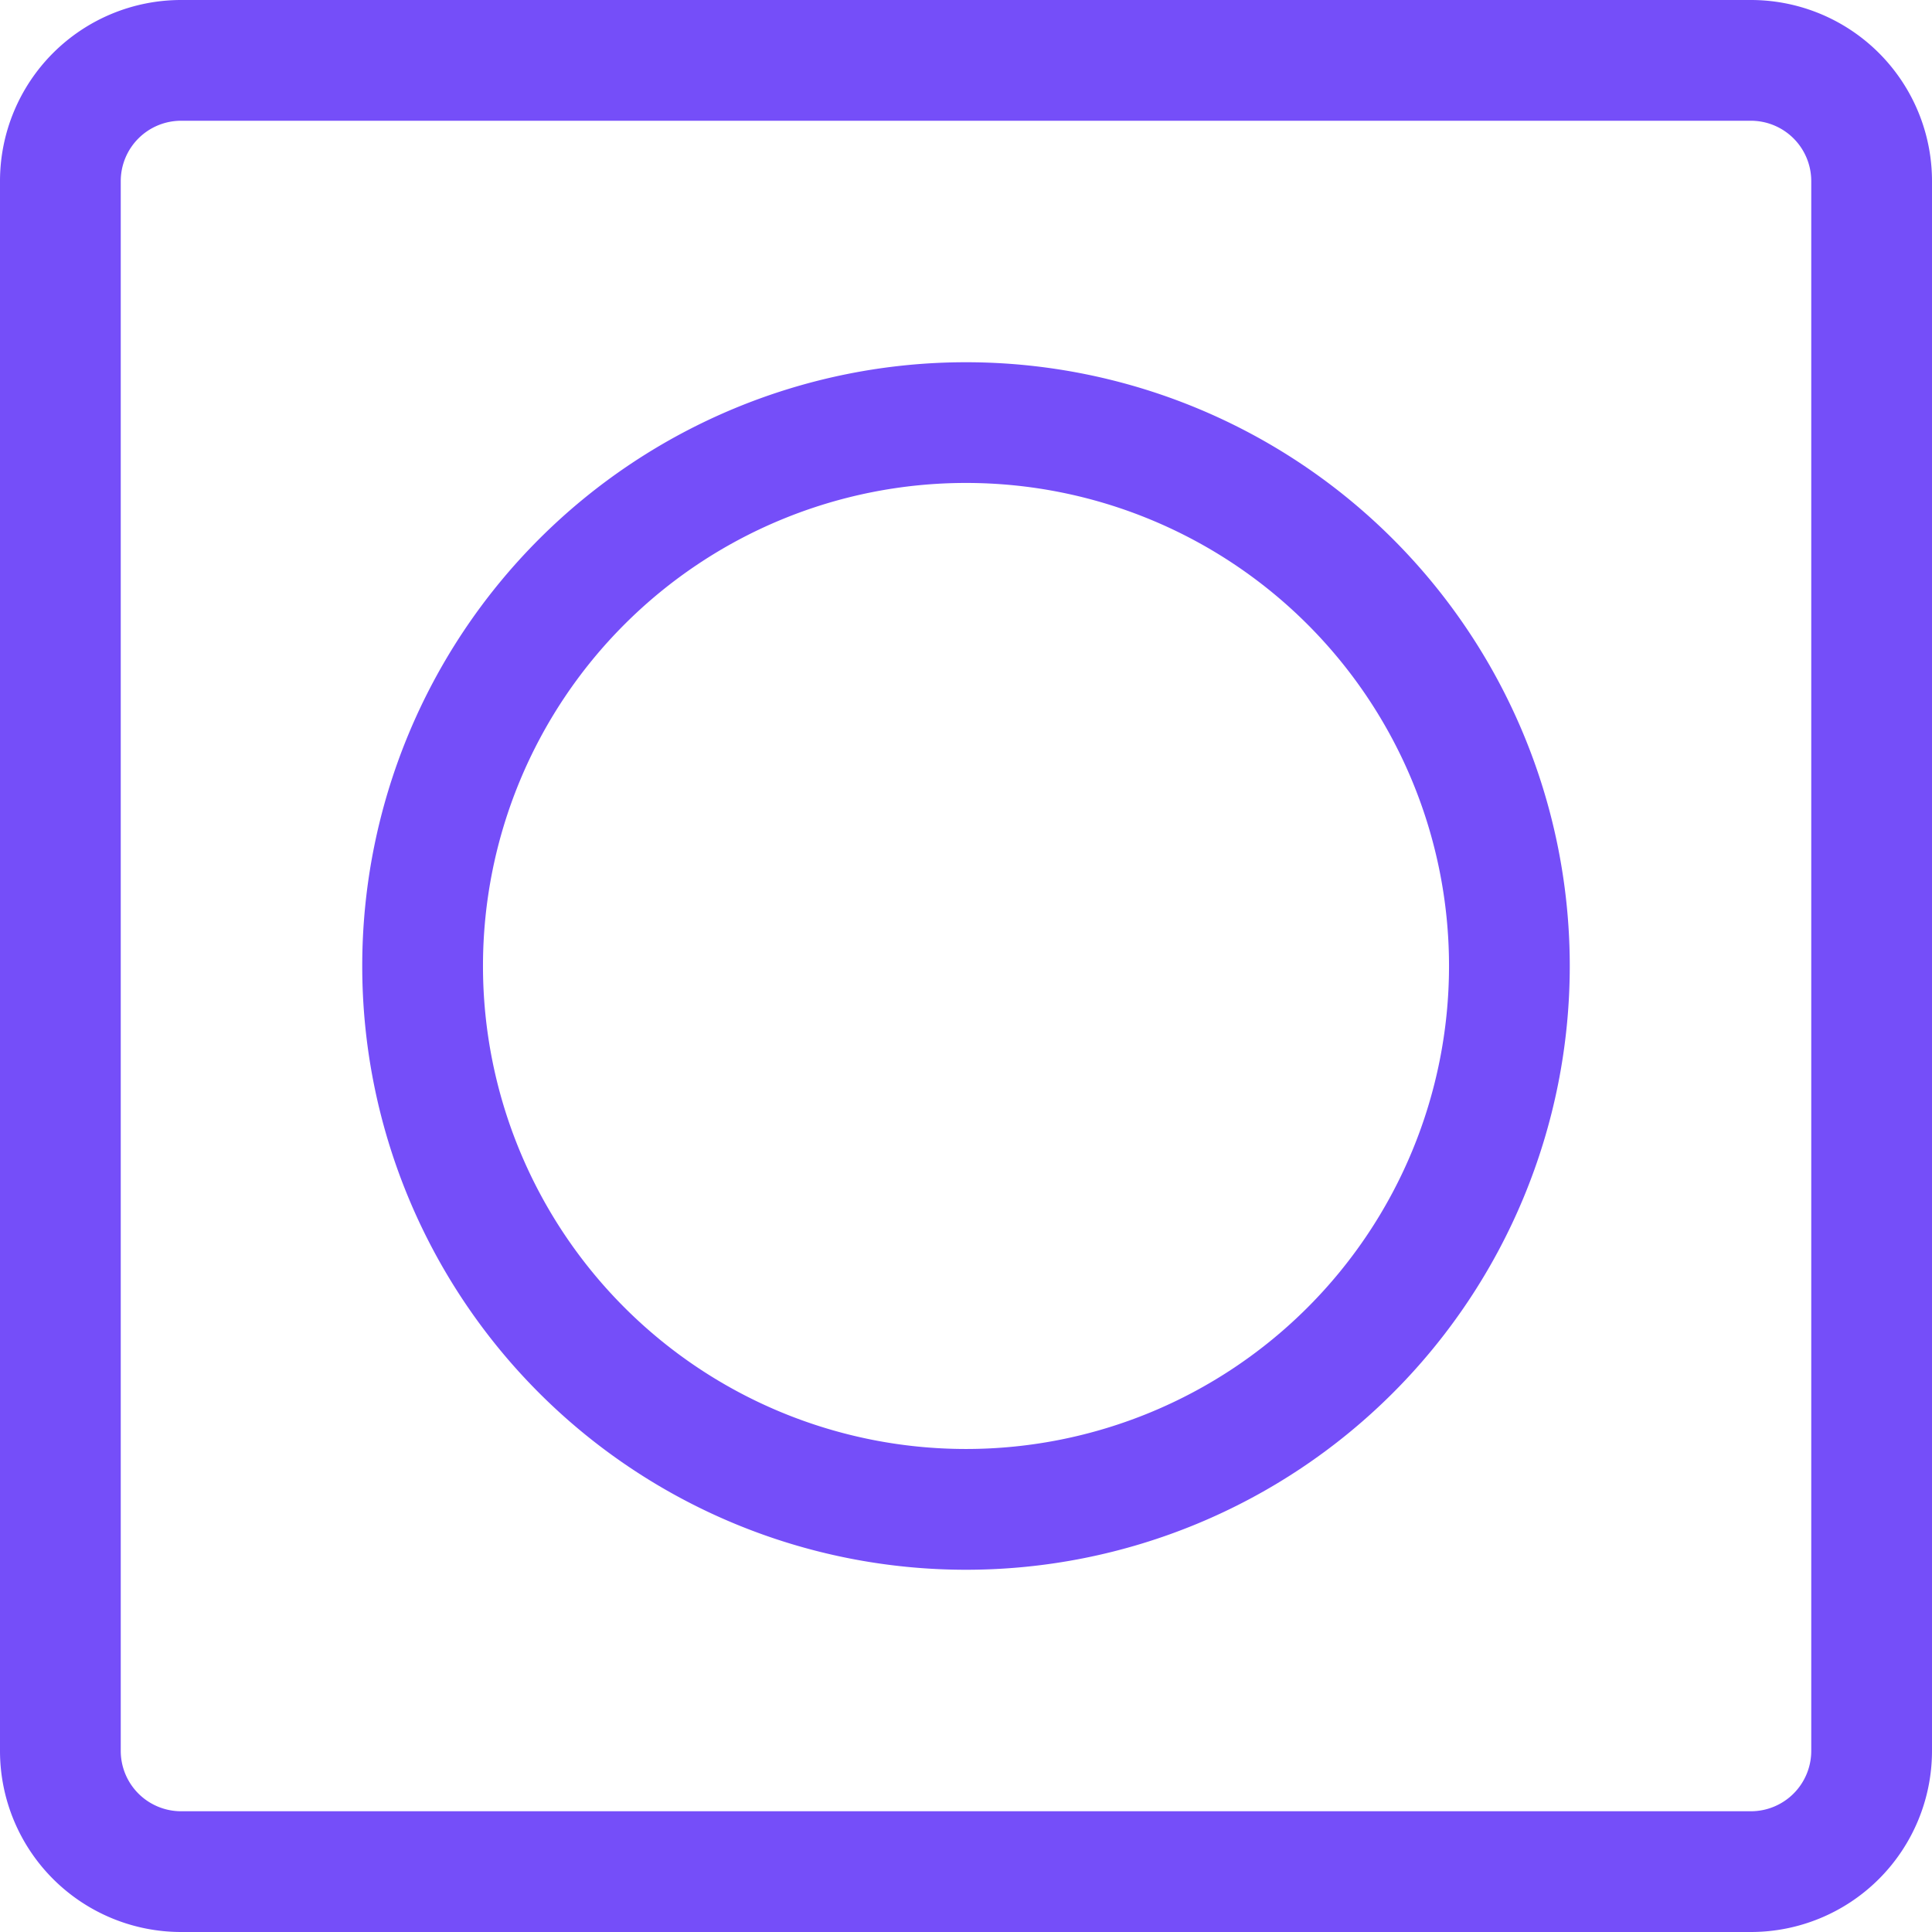 <svg id="safe-box" xmlns="http://www.w3.org/2000/svg" width="56.194" height="56.194" viewBox="0 0 56.194 56.194">
  <g id="Group_6" data-name="Group 6">
    <g id="Group_5" data-name="Group 5">
      <path id="Path_145" data-name="Path 145" d="M50.926,0H5.268A5.268,5.268,0,0,0,0,5.268V50.926a5.268,5.268,0,0,0,5.268,5.268H50.926a5.268,5.268,0,0,0,5.268-5.268V5.268A5.268,5.268,0,0,0,50.926,0Zm1.756,50.926a1.756,1.756,0,0,1-1.756,1.756H5.268a1.756,1.756,0,0,1-1.756-1.756V5.268A1.756,1.756,0,0,1,5.268,3.512H50.926a1.756,1.756,0,0,1,1.756,1.756Z" fill="#754ef9"/>
      <path id="Path_146" data-name="Path 146" d="M113.561,96a17.561,17.561,0,1,0,17.561,17.561A17.561,17.561,0,0,0,113.561,96Zm0,31.609a14.049,14.049,0,1,1,14.049-14.049A14.049,14.049,0,0,1,113.561,127.609Z" transform="translate(-85.464 -85.464)" fill="#754ef9"/>
    </g>
  </g>
</svg>
